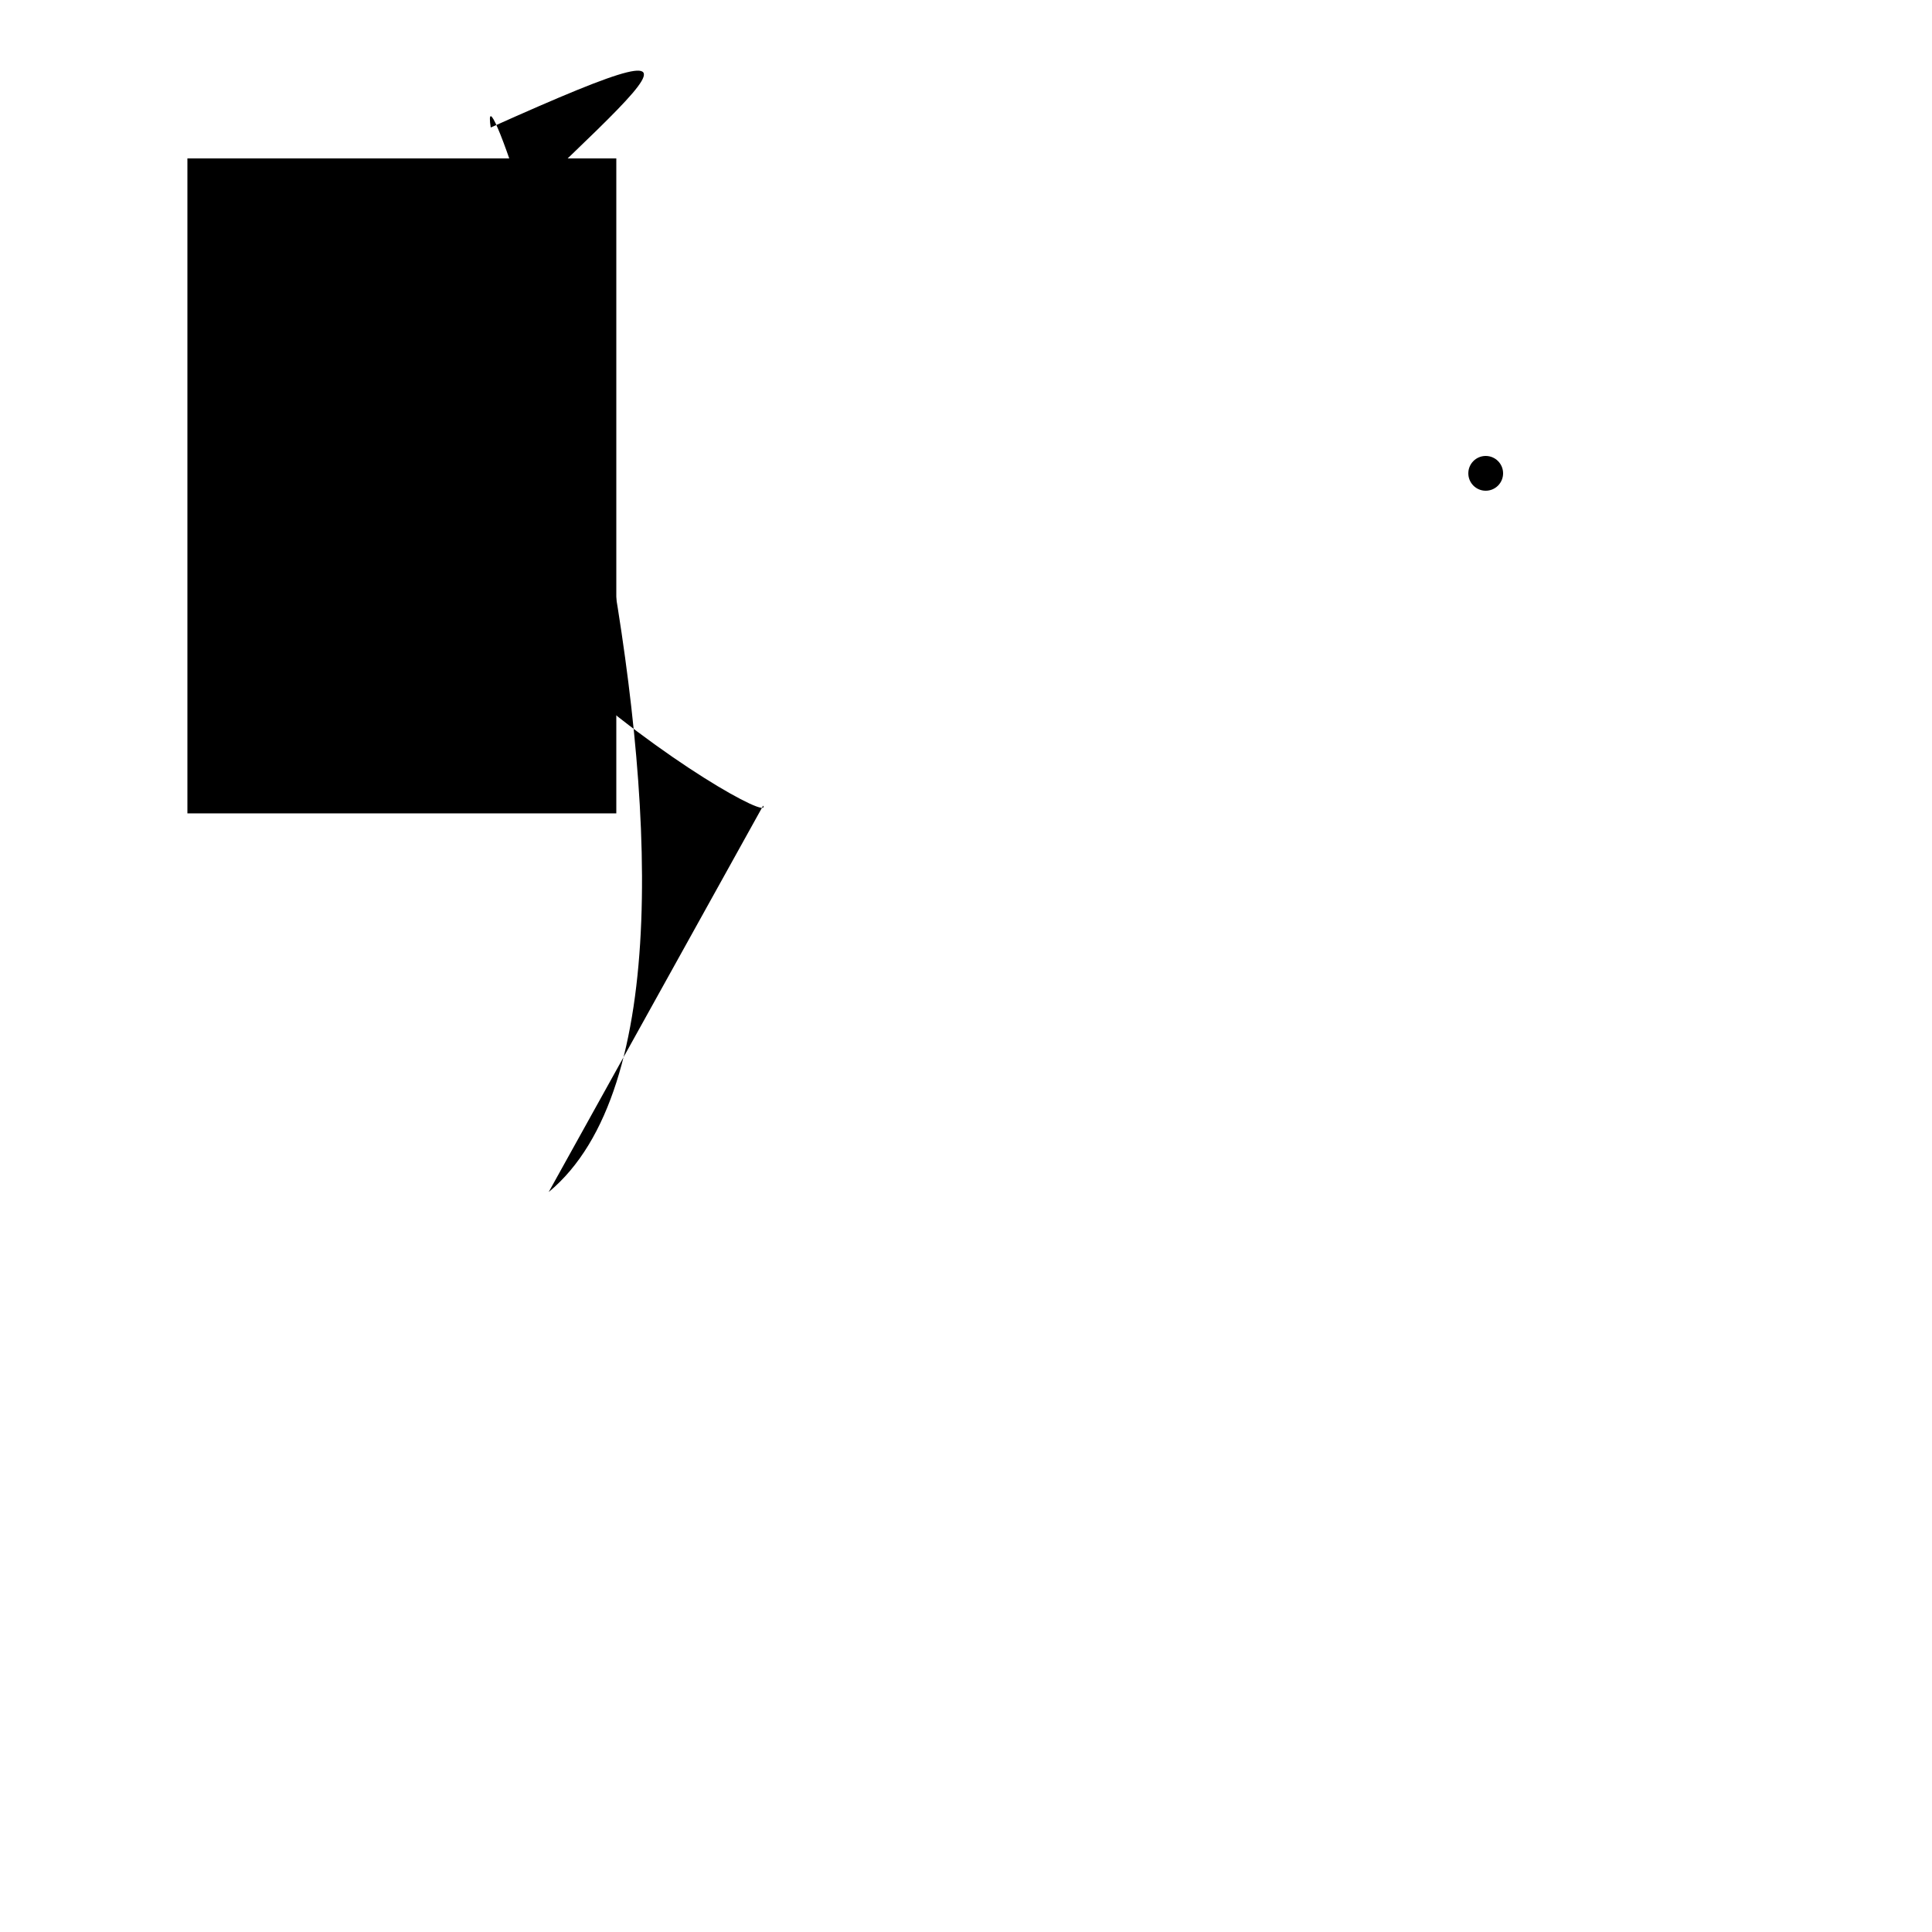 <?xml version="1.0" encoding="UTF-8"?>
<svg xmlns="http://www.w3.org/2000/svg" width="100" height="100" viewBox="0 0 100 100">
<defs>
<linearGradient id="g0" x1="0%" y1="0%" x2="100%" y2="100%">
<stop offset="0.0%" stop-color="hsl(106, 75%, 59%)" />
<stop offset="33.3%" stop-color="hsl(183, 71%, 60%)" />
<stop offset="66.7%" stop-color="hsl(242, 72%, 49%)" />
<stop offset="100.0%" stop-color="hsl(322, 74%, 44%)" />
</linearGradient>
<linearGradient id="g1" x1="0%" y1="0%" x2="100%" y2="100%">
<stop offset="0.0%" stop-color="hsl(290, 83%, 63%)" />
<stop offset="33.3%" stop-color="hsl(2, 82%, 55%)" />
<stop offset="66.7%" stop-color="hsl(86, 72%, 68%)" />
<stop offset="100.0%" stop-color="hsl(83, 65%, 44%)" />
</linearGradient>
<linearGradient id="g2" x1="0%" y1="0%" x2="100%" y2="100%">
<stop offset="0.0%" stop-color="hsl(40, 53%, 69%)" />
<stop offset="33.3%" stop-color="hsl(104, 72%, 65%)" />
<stop offset="66.7%" stop-color="hsl(144, 86%, 72%)" />
<stop offset="100.0%" stop-color="hsl(151, 70%, 62%)" />
</linearGradient>
</defs>

<path d="M 39.5 41.7 C 40.3 43.2, 17.4 29.6, 20.2 17.3 C 32.0 4.9, 40.1 0.0, 25.4 6.6 C 24.4 0.0, 41.2 51.1, 28.4 61.7 Z" fill="hsl(40, 53%, 69%)" fill-opacity="0.59" stroke="none" stroke-width="1.24"   />
<circle cx="76.9" cy="24.5" r="0.9" fill="hsl(104, 72%, 65%)" fill-opacity="0.63"   />
<path d="M 99.2 14.5 C 89.2 5.2, 0.0 92.1, 6.8 77.4 C 0.0 69.1, 51.0 14.7, 58.2 18.7 C 48.0 32.0, 45.7 22.3, 49.9 22.3 C 68.1 16.1, 24.9 28.4, 16.4 35.8 " fill="none" fill-opacity="0.82" stroke="hsl(2, 82%, 55%)" stroke-width="1.03"  transform="translate(24.0 90.8) rotate(159.8) scale(1.30 1.32)" />
<circle cx="11.7" cy="62.7" r="1.6" fill="hsl(86, 72%, 68%)" fill-opacity="0.92"  transform="translate(3.5 20.7) rotate(27.2) scale(1.09 1.42)" />
<path d="M 51.5 53.3 C 31.9 69.5, 93.0 23.4, 93.9 37.5 C 100.0 22.2, 42.3 84.5, 39.0 86.1 C 40.0 67.7, 83.4 20.8, 93.5 35.2 C 82.1 24.6, 61.3 34.6, 51.0 44.6 C 67.8 33.6, 90.5 32.1, 97.6 21.1 C 85.3 37.5, 66.1 8.5, 53.4 14.2 Z" fill="none" fill-opacity="0.51" stroke="hsl(83, 65%, 44%)" stroke-width="1.22"  transform="translate(61.0 32.6) rotate(1.3) scale(1.46 1.71)" />
<path d="M 14.2 66.6 C 14.0 70.2, 54.5 34.0, 69.1 21.0 C 72.0 18.9, 76.7 57.3, 85.7 46.6 C 98.7 31.6, 49.0 85.8, 36.8 97.1 C 54.7 81.8, 100.0 82.0, 88.5 94.2 Z" fill="none" fill-opacity="0.71" stroke="hsl(322, 74%, 44%)" stroke-width="0.91"  transform="translate(99.2 72.9) rotate(264.8) scale(1.84 1.12)" />
<path d="M 14.6 17.2 C 10.7 26.2, 93.8 35.9, 89.1 33.9 C 73.0 23.6, 0.0 64.0, 1.0 77.2 C 6.2 65.7, 53.0 74.2, 57.9 72.6 " fill="hsl(144, 86%, 72%)" fill-opacity="0.53" stroke="none" stroke-width="1.15"  transform="translate(21.5 18.2) rotate(223.2) scale(1.26 0.62)" />
<rect x="9.7" y="8.2" width="22.2" height="33.9" rx="0" fill="hsl(106, 75%, 59%)" fill-opacity="0.28"    />
<rect x="8.6" y="68.1" width="37.6" height="10.7" rx="12.1" fill="hsl(106, 75%, 59%)" fill-opacity="0.69"   transform="translate(58.9 47.1) rotate(71.5) scale(1.73 1.68)" />
</svg>
